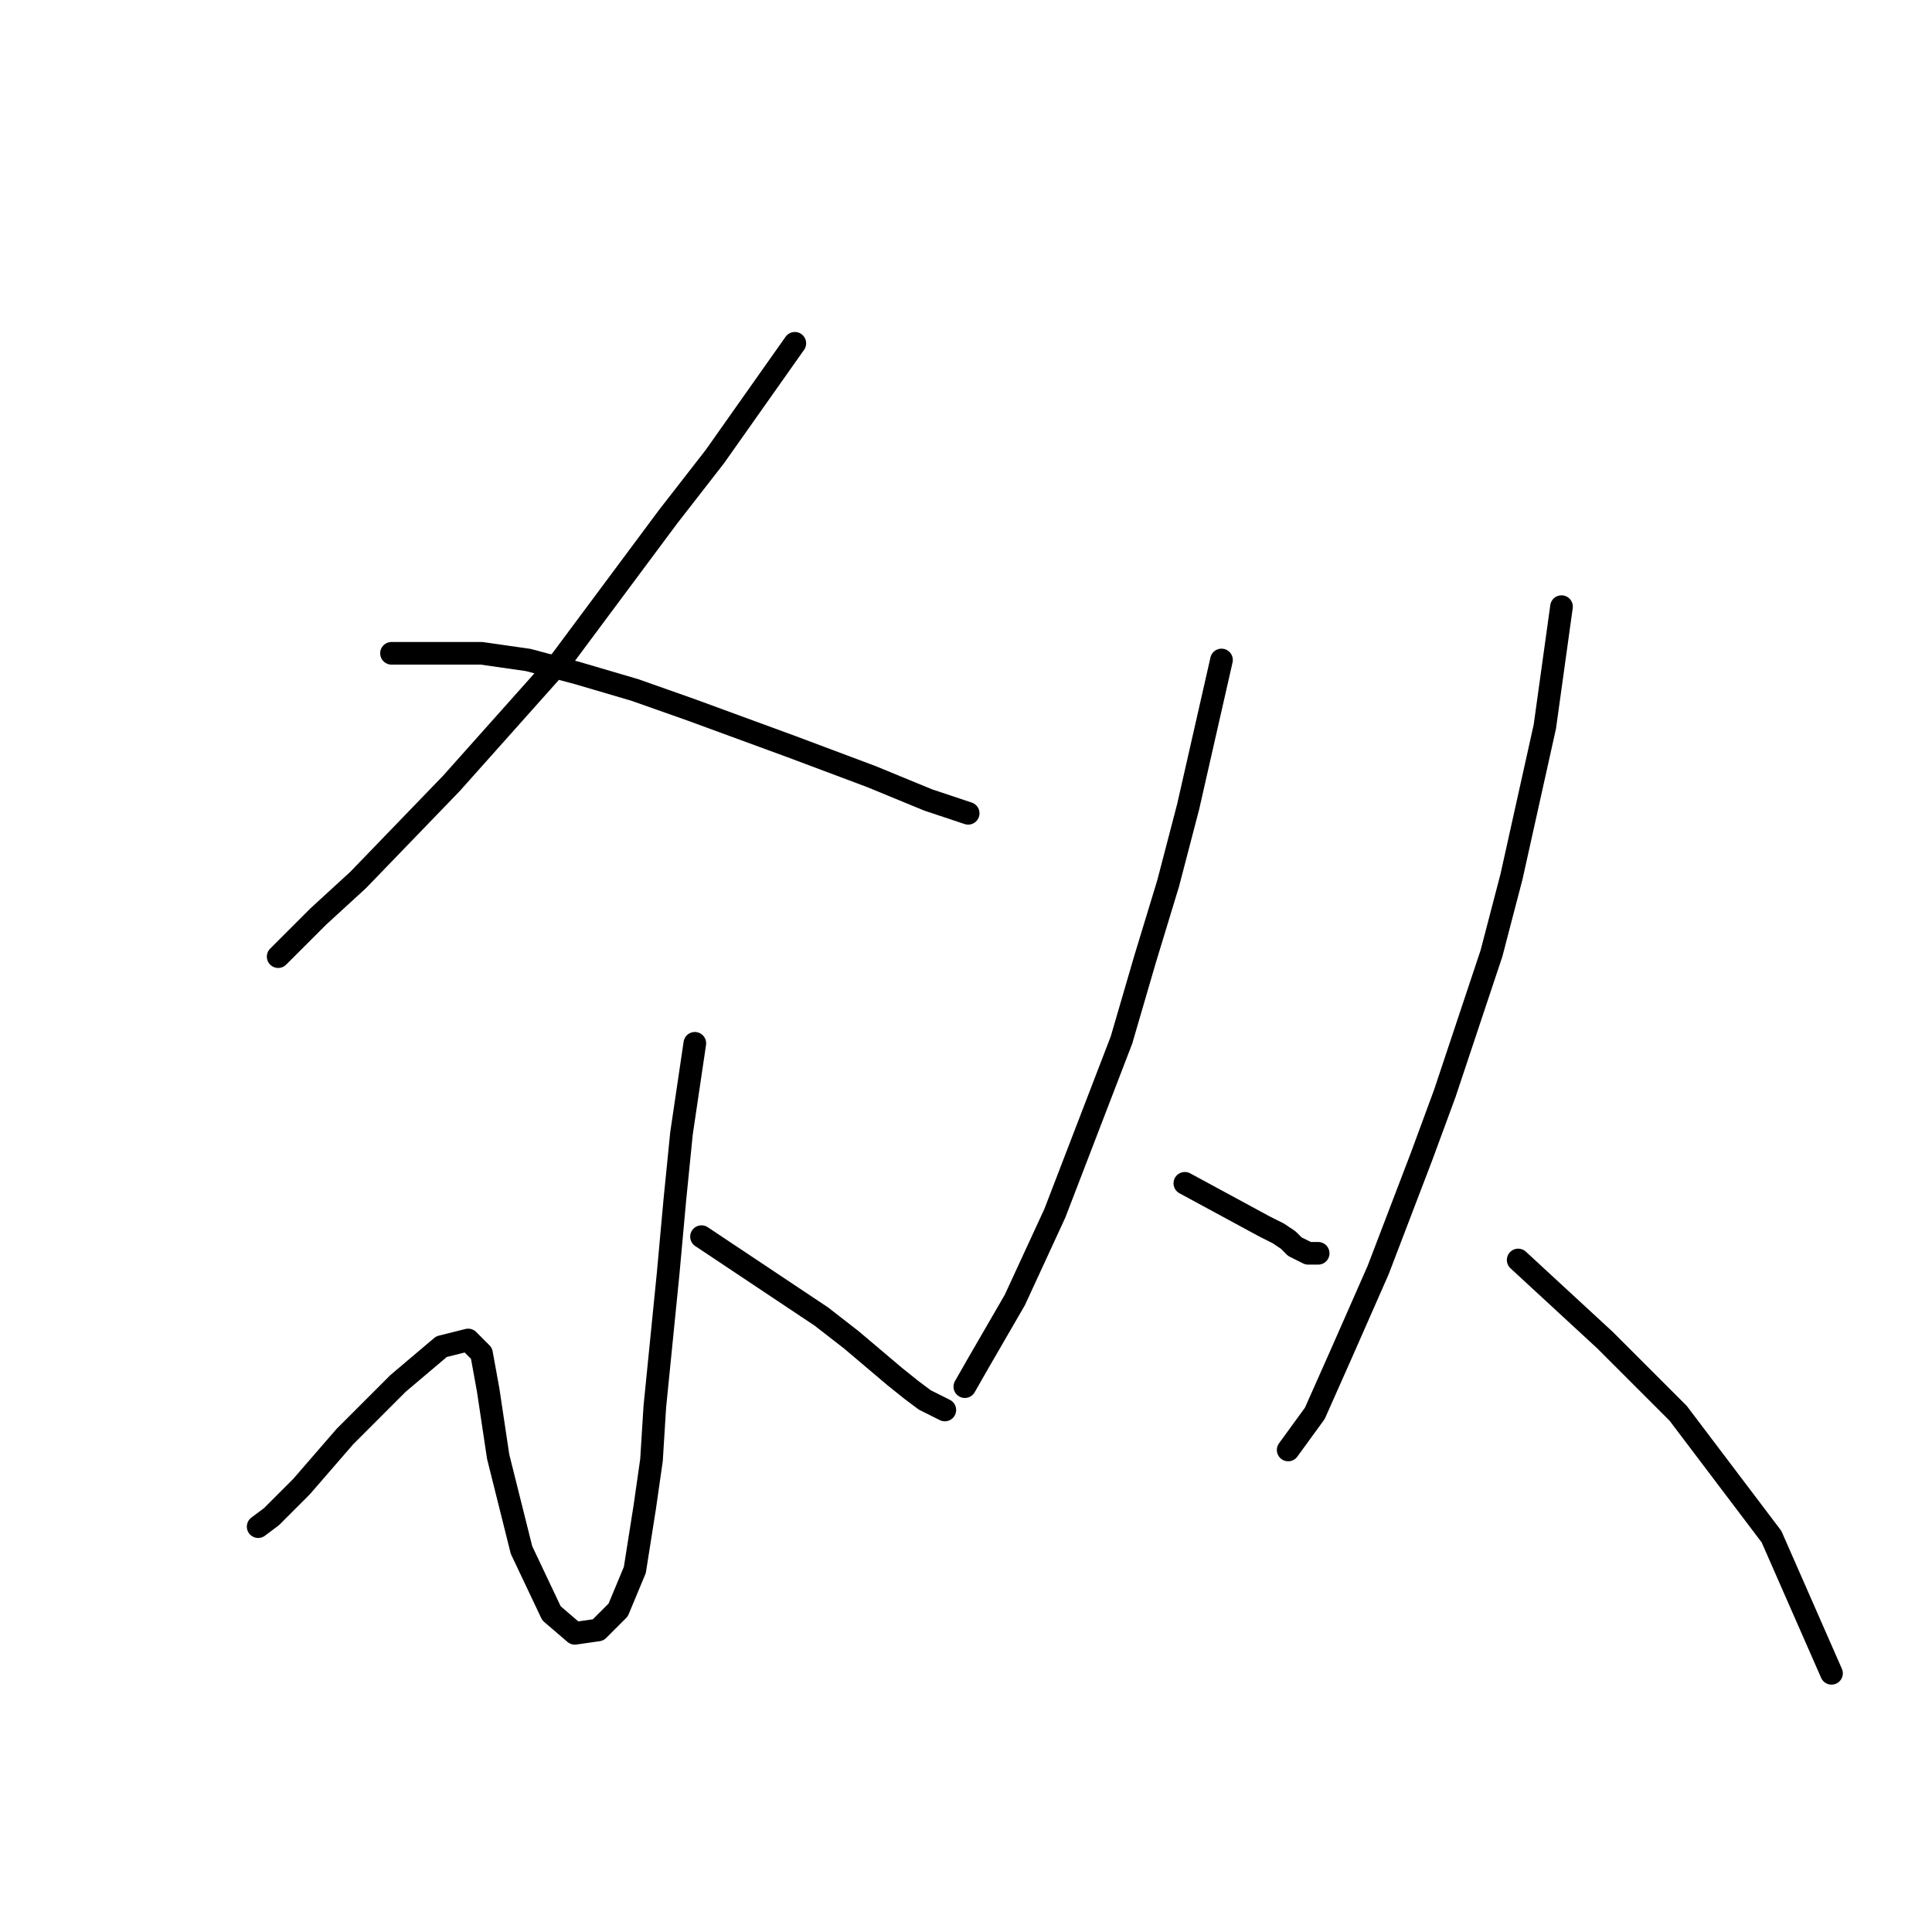 <?xml version="1.0" standalone="no"?>
    <svg width="256" height="256" xmlns="http://www.w3.org/2000/svg" version="1.1">
    <polyline stroke="black" stroke-width="3" stroke-linecap="round" fill="transparent" stroke-linejoin="round" points="105.319 45.489 94.719 60.507 88.535 68.457 74.401 87.45 59.825 103.792 47.458 116.601 42.158 121.46 36.857 126.76 36.857 126.76 " />
        <polyline stroke="black" stroke-width="3" stroke-linecap="round" fill="transparent" stroke-linejoin="round" points="51.875 86.566 63.8 86.566 69.984 87.45 76.609 89.216 84.118 91.425 91.627 94.075 104.878 98.934 115.478 102.909 122.987 106.001 128.287 107.767 128.287 107.767 " />
        <polyline stroke="black" stroke-width="3" stroke-linecap="round" fill="transparent" stroke-linejoin="round" points="92.069 138.244 90.302 150.17 89.418 159.003 88.535 168.721 86.768 186.388 86.327 193.455 85.443 199.639 84.118 208.031 81.91 213.331 79.26 215.981 76.168 216.423 73.076 213.773 69.101 205.381 66.009 193.013 64.684 184.18 63.8 179.321 62.034 177.554 58.5 178.438 52.758 183.296 45.691 190.363 39.949 196.989 35.974 200.964 34.207 202.289 34.207 202.289 " />
        <polyline stroke="black" stroke-width="3" stroke-linecap="round" fill="transparent" stroke-linejoin="round" points="92.952 163.862 108.853 174.462 112.828 177.554 118.57 182.413 120.778 184.18 122.545 185.505 125.195 186.83 125.195 186.83 " />
        <polyline stroke="black" stroke-width="3" stroke-linecap="round" fill="transparent" stroke-linejoin="round" points="161.855 87.45 157.439 106.884 154.788 117.043 151.697 127.202 148.605 137.802 139.771 160.77 134.471 172.254 129.612 180.646 127.845 183.738 127.845 183.738 " />
        <polyline stroke="black" stroke-width="3" stroke-linecap="round" fill="transparent" stroke-linejoin="round" points="156.997 156.795 167.597 162.537 169.364 163.42 170.689 164.304 171.573 165.187 173.339 166.07 174.664 166.07 174.664 166.07 " />
        <polyline stroke="black" stroke-width="3" stroke-linecap="round" fill="transparent" stroke-linejoin="round" points="206.908 80.383 204.699 96.284 200.282 116.16 197.632 126.318 191.449 144.869 188.357 153.261 182.615 168.279 177.756 179.321 174.223 187.271 170.689 192.13 170.689 192.13 " />
        <polyline stroke="black" stroke-width="3" stroke-linecap="round" fill="transparent" stroke-linejoin="round" points="201.166 166.954 212.65 177.554 222.367 187.271 234.734 203.614 242.685 221.723 242.685 221.723 " />
        </svg>